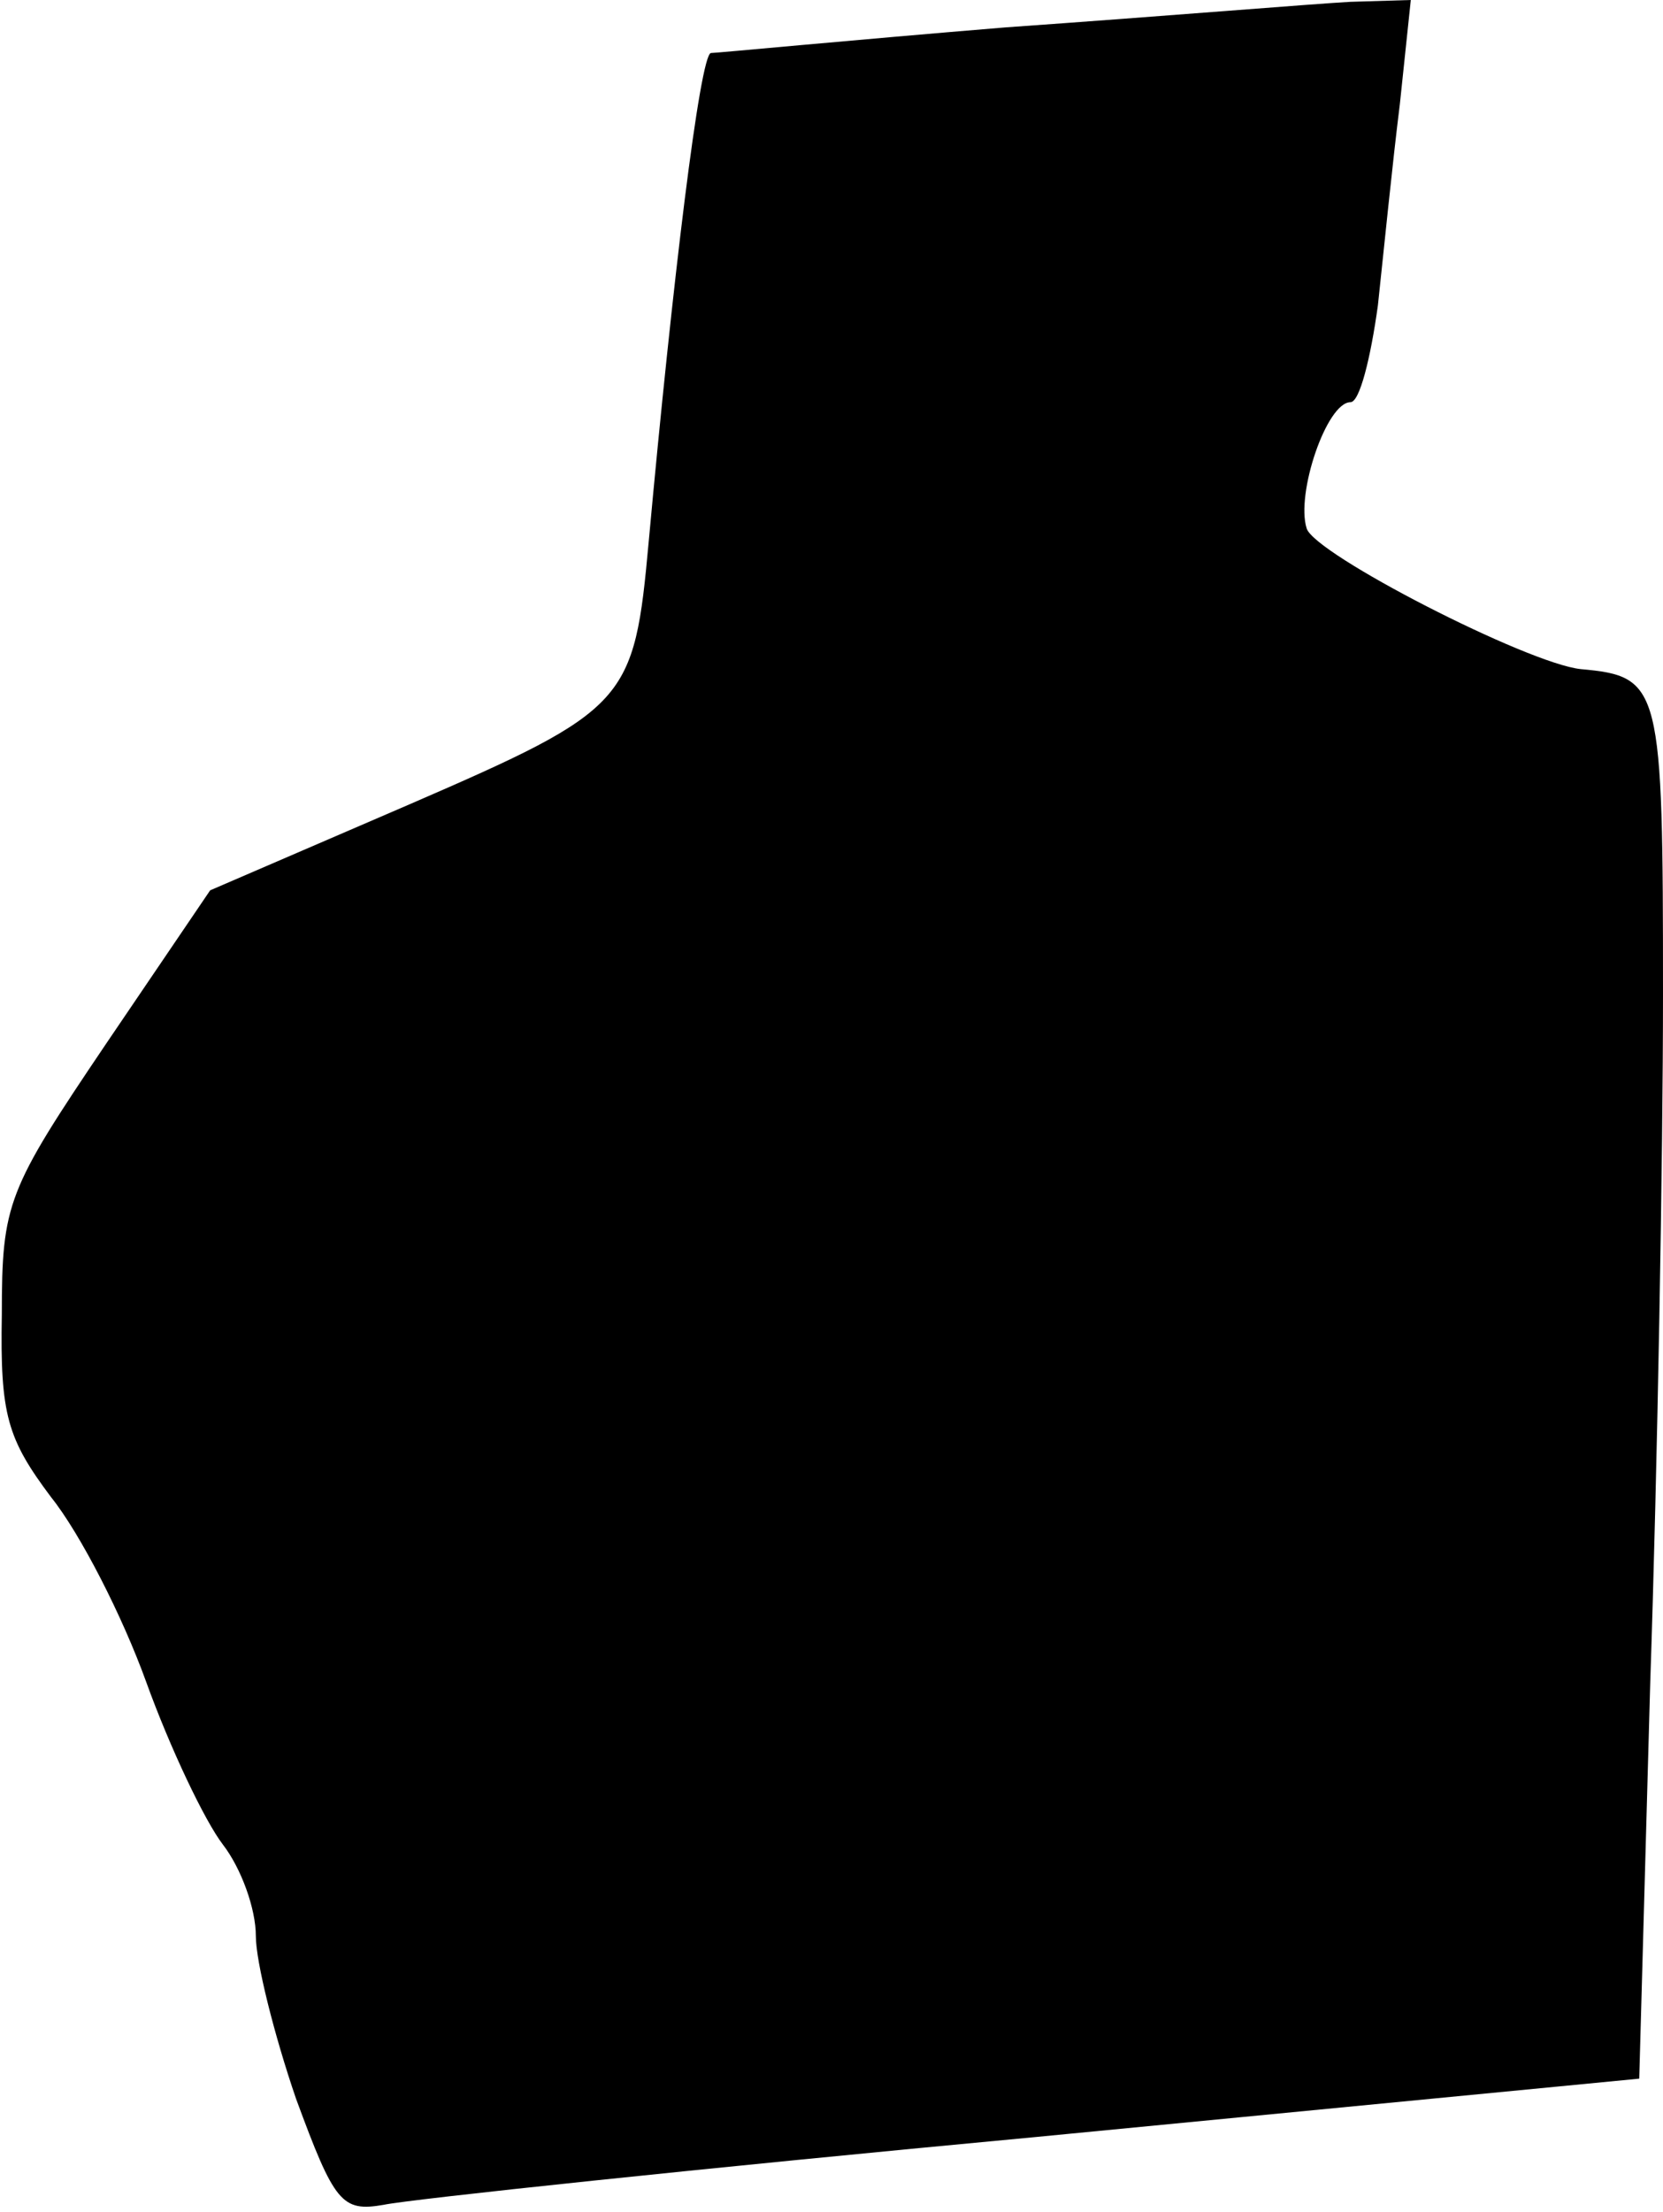 <?xml version="1.0" standalone="no"?>
<!DOCTYPE svg PUBLIC "-//W3C//DTD SVG 20010904//EN"
 "http://www.w3.org/TR/2001/REC-SVG-20010904/DTD/svg10.dtd">
<svg version="1.0" xmlns="http://www.w3.org/2000/svg"
 width="91pt" height="121pt" viewBox="0 0 91 121"
 preserveAspectRatio="xMidYMid meet">
<g transform="translate(0,121) scale(0.1,-0.1)"
fill="#000000" stroke="none">
<path fill="#000000" stroke="none" d="M550 1195 c-85 -7 -158 -14 -161 -14
-6 -1 -21 -125 -34 -267 -8 -88 -11 -92 -131 -144 l-109 -47 -57 -84 c-54 -80
-57 -87 -57 -148 -1 -55 3 -68 27 -100 16 -20 39 -65 52 -101 13 -36 32 -76
42 -89 10 -13 18 -35 18 -50 0 -14 10 -54 22 -89 21 -57 25 -62 48 -58 14 3
174 20 356 37 l331 32 6 216 c4 119 7 289 7 377 0 169 -1 174 -45 178 -29 3
-146 63 -150 77 -6 19 11 69 24 69 5 0 11 24 15 53 3 28 8 78 12 110 l6 57
-33 -1 c-19 -1 -104 -8 -189 -14z"/>
</g>
</svg>
